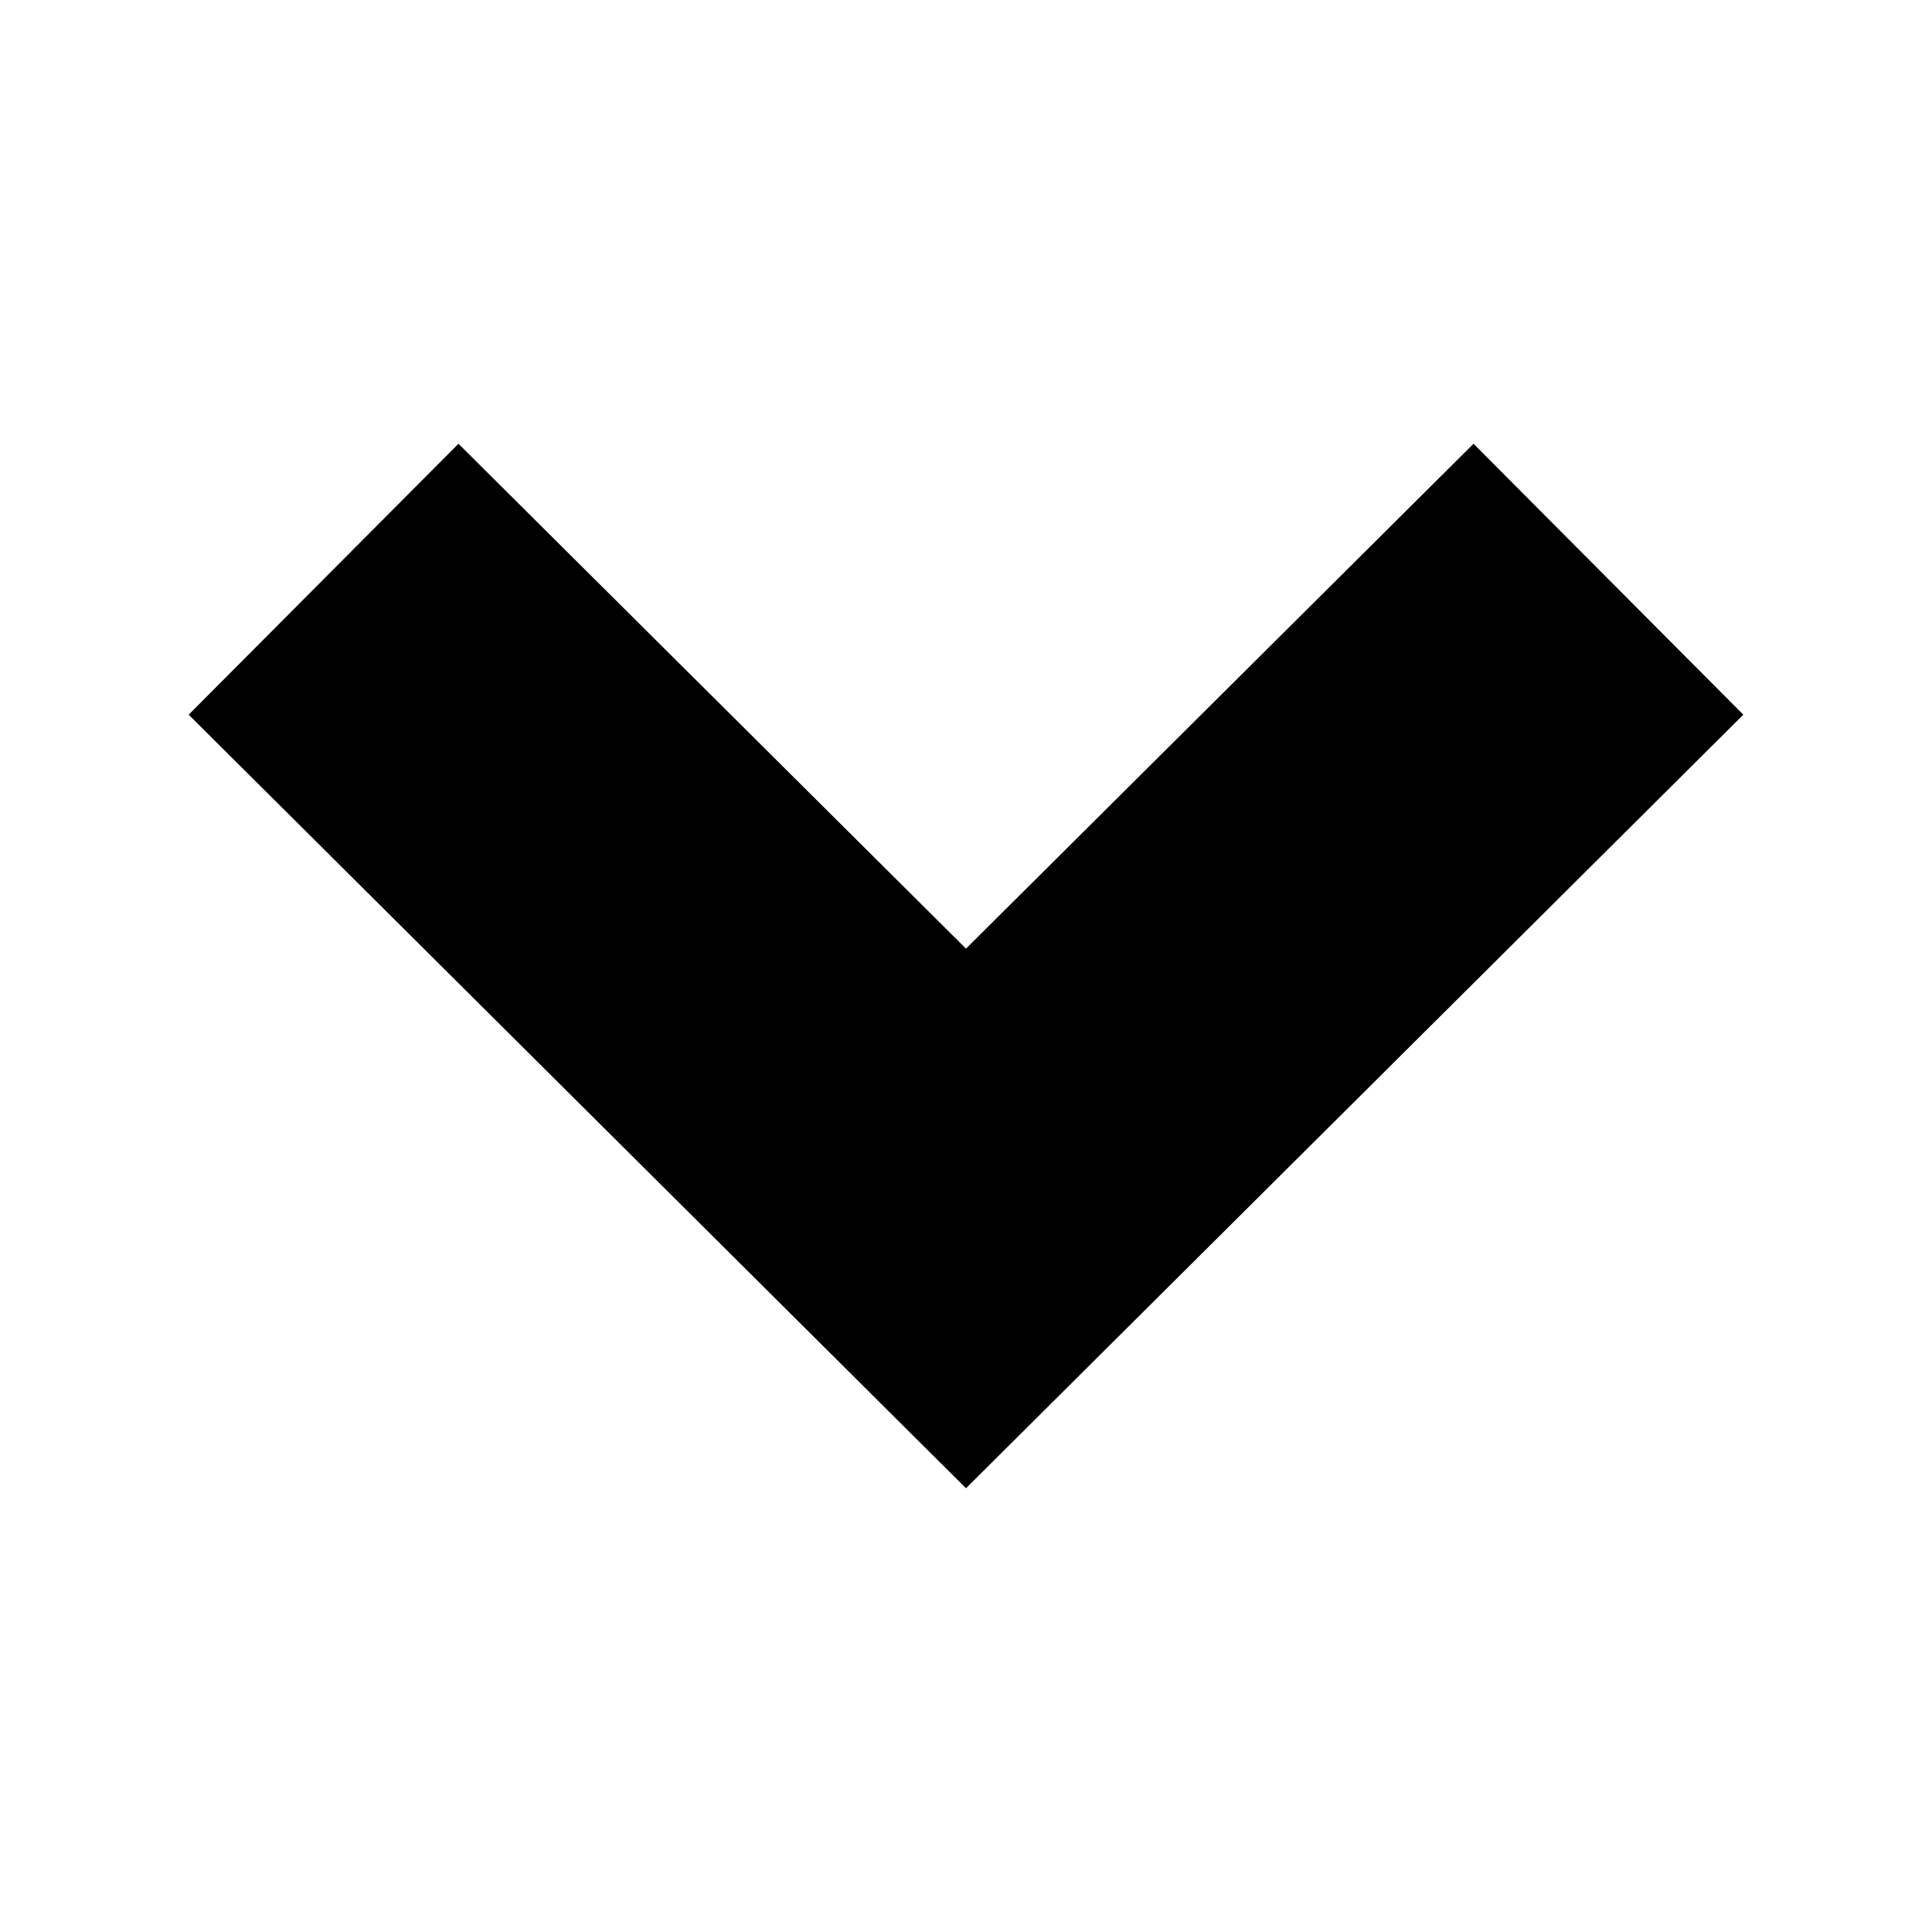 <?xml version="1.0" encoding="UTF-8"?>
<!-- Generator: Adobe Illustrator 18.1.1, SVG Export Plug-In . SVG Version: 6.00 Build 0)  -->
<!DOCTYPE svg PUBLIC "-//W3C//DTD SVG 1.1//EN" "http://www.w3.org/Graphics/SVG/1.1/DTD/svg11.dtd">
<svg version="1.1" id="Layer_1" xmlns="http://www.w3.org/2000/svg" xmlns:xlink="http://www.w3.org/1999/xlink" x="0px" y="0px" width="512px" height="512px" viewBox="16 65 512 512" enable-background="new 16 65 512 512" xml:space="preserve">
<polygon id="arrow-24-icon" points="66,254.4 137.5,182.6 272,316.4 406.5,182.6 478,254.4 272,459.4 "/>
</svg>